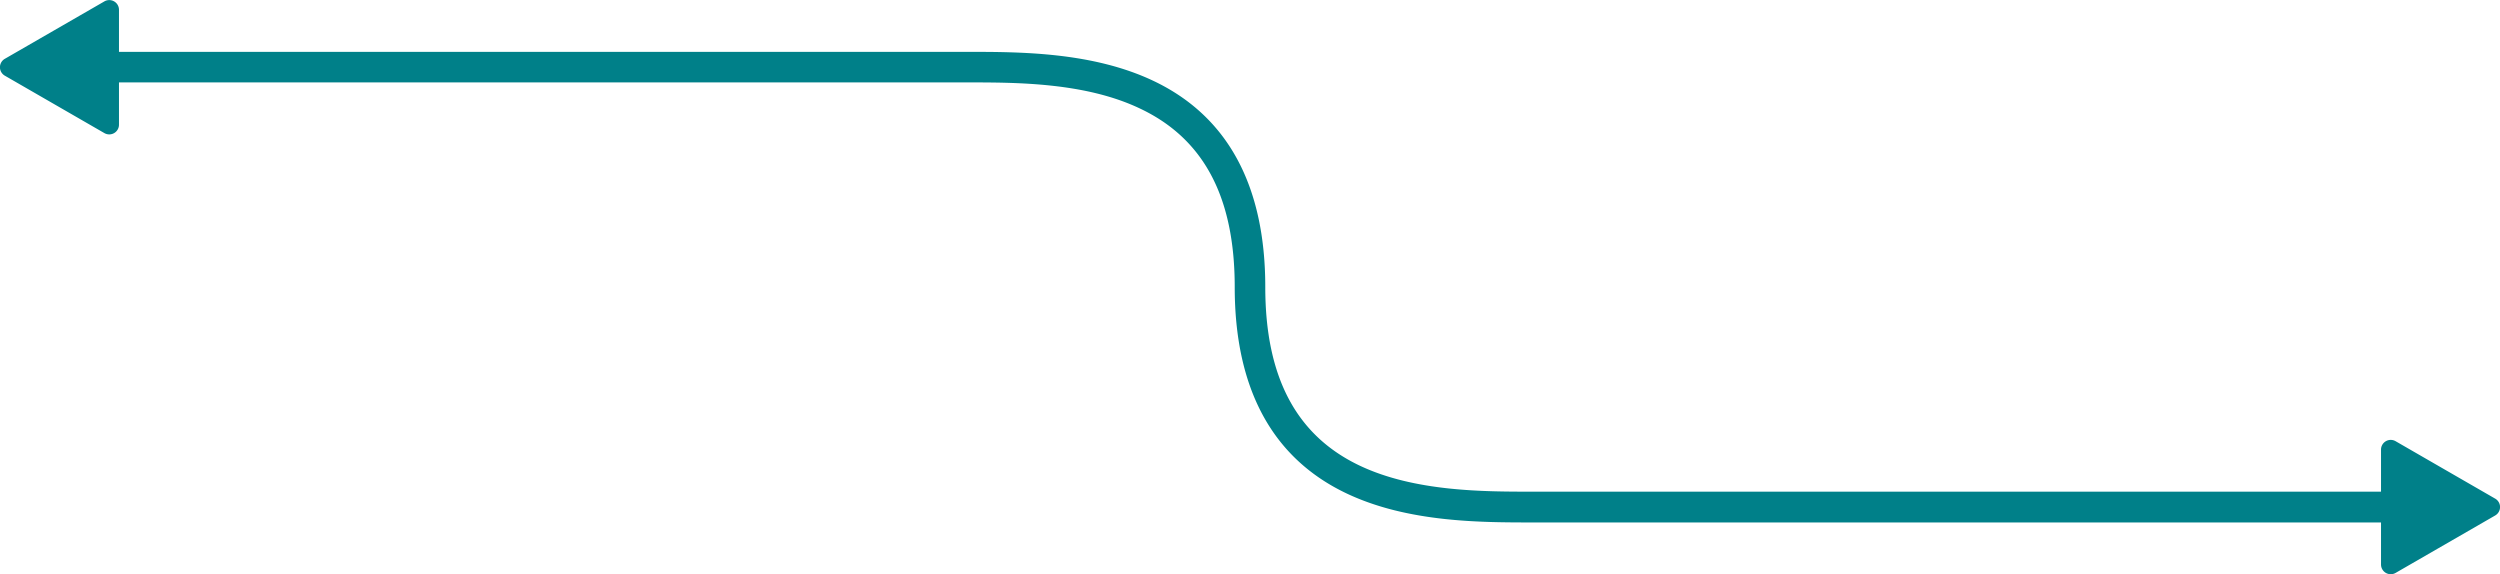 <svg xmlns="http://www.w3.org/2000/svg" width="1080" height="248.1" viewBox="0 0 1080 248.1">
  <g id="Слой_2" data-name="Слой 2">
    <g id="Arrow_49">
      <path id="Arrow_49-2" data-name="Arrow_49" d="M1077.9,215.4,1056.4,203l-21.5-12.4a4.2,4.2,0,0,0-6.3,3.7v18.1H662.4c-21.6,0-51.2,0-74.9-11.2-27.5-13-40.9-38.3-40.9-77.2,0-43.9-16.3-73.9-48.4-89.1-26.4-12.5-57.7-12.5-80.6-12.5H51.4V4.2A4.2,4.2,0,0,0,45.1.6L23.6,13,2.1,25.4a4.2,4.2,0,0,0,0,7.3L23.6,45.1,45.1,57.5a4.2,4.2,0,0,0,6.3-3.7V35.6H417.6c21.6,0,51.2,0,74.9,11.3,27.5,13,40.9,38.2,40.9,77.1,0,44,16.3,74,48.4,89.2,26.4,12.5,57.8,12.5,80.6,12.5h366.2v18.2a4.2,4.2,0,0,0,6.3,3.6l21.5-12.4,21.5-12.4A4.2,4.2,0,0,0,1077.9,215.4Z" fill="#008089"/>
    </g>
  </g>
</svg>
